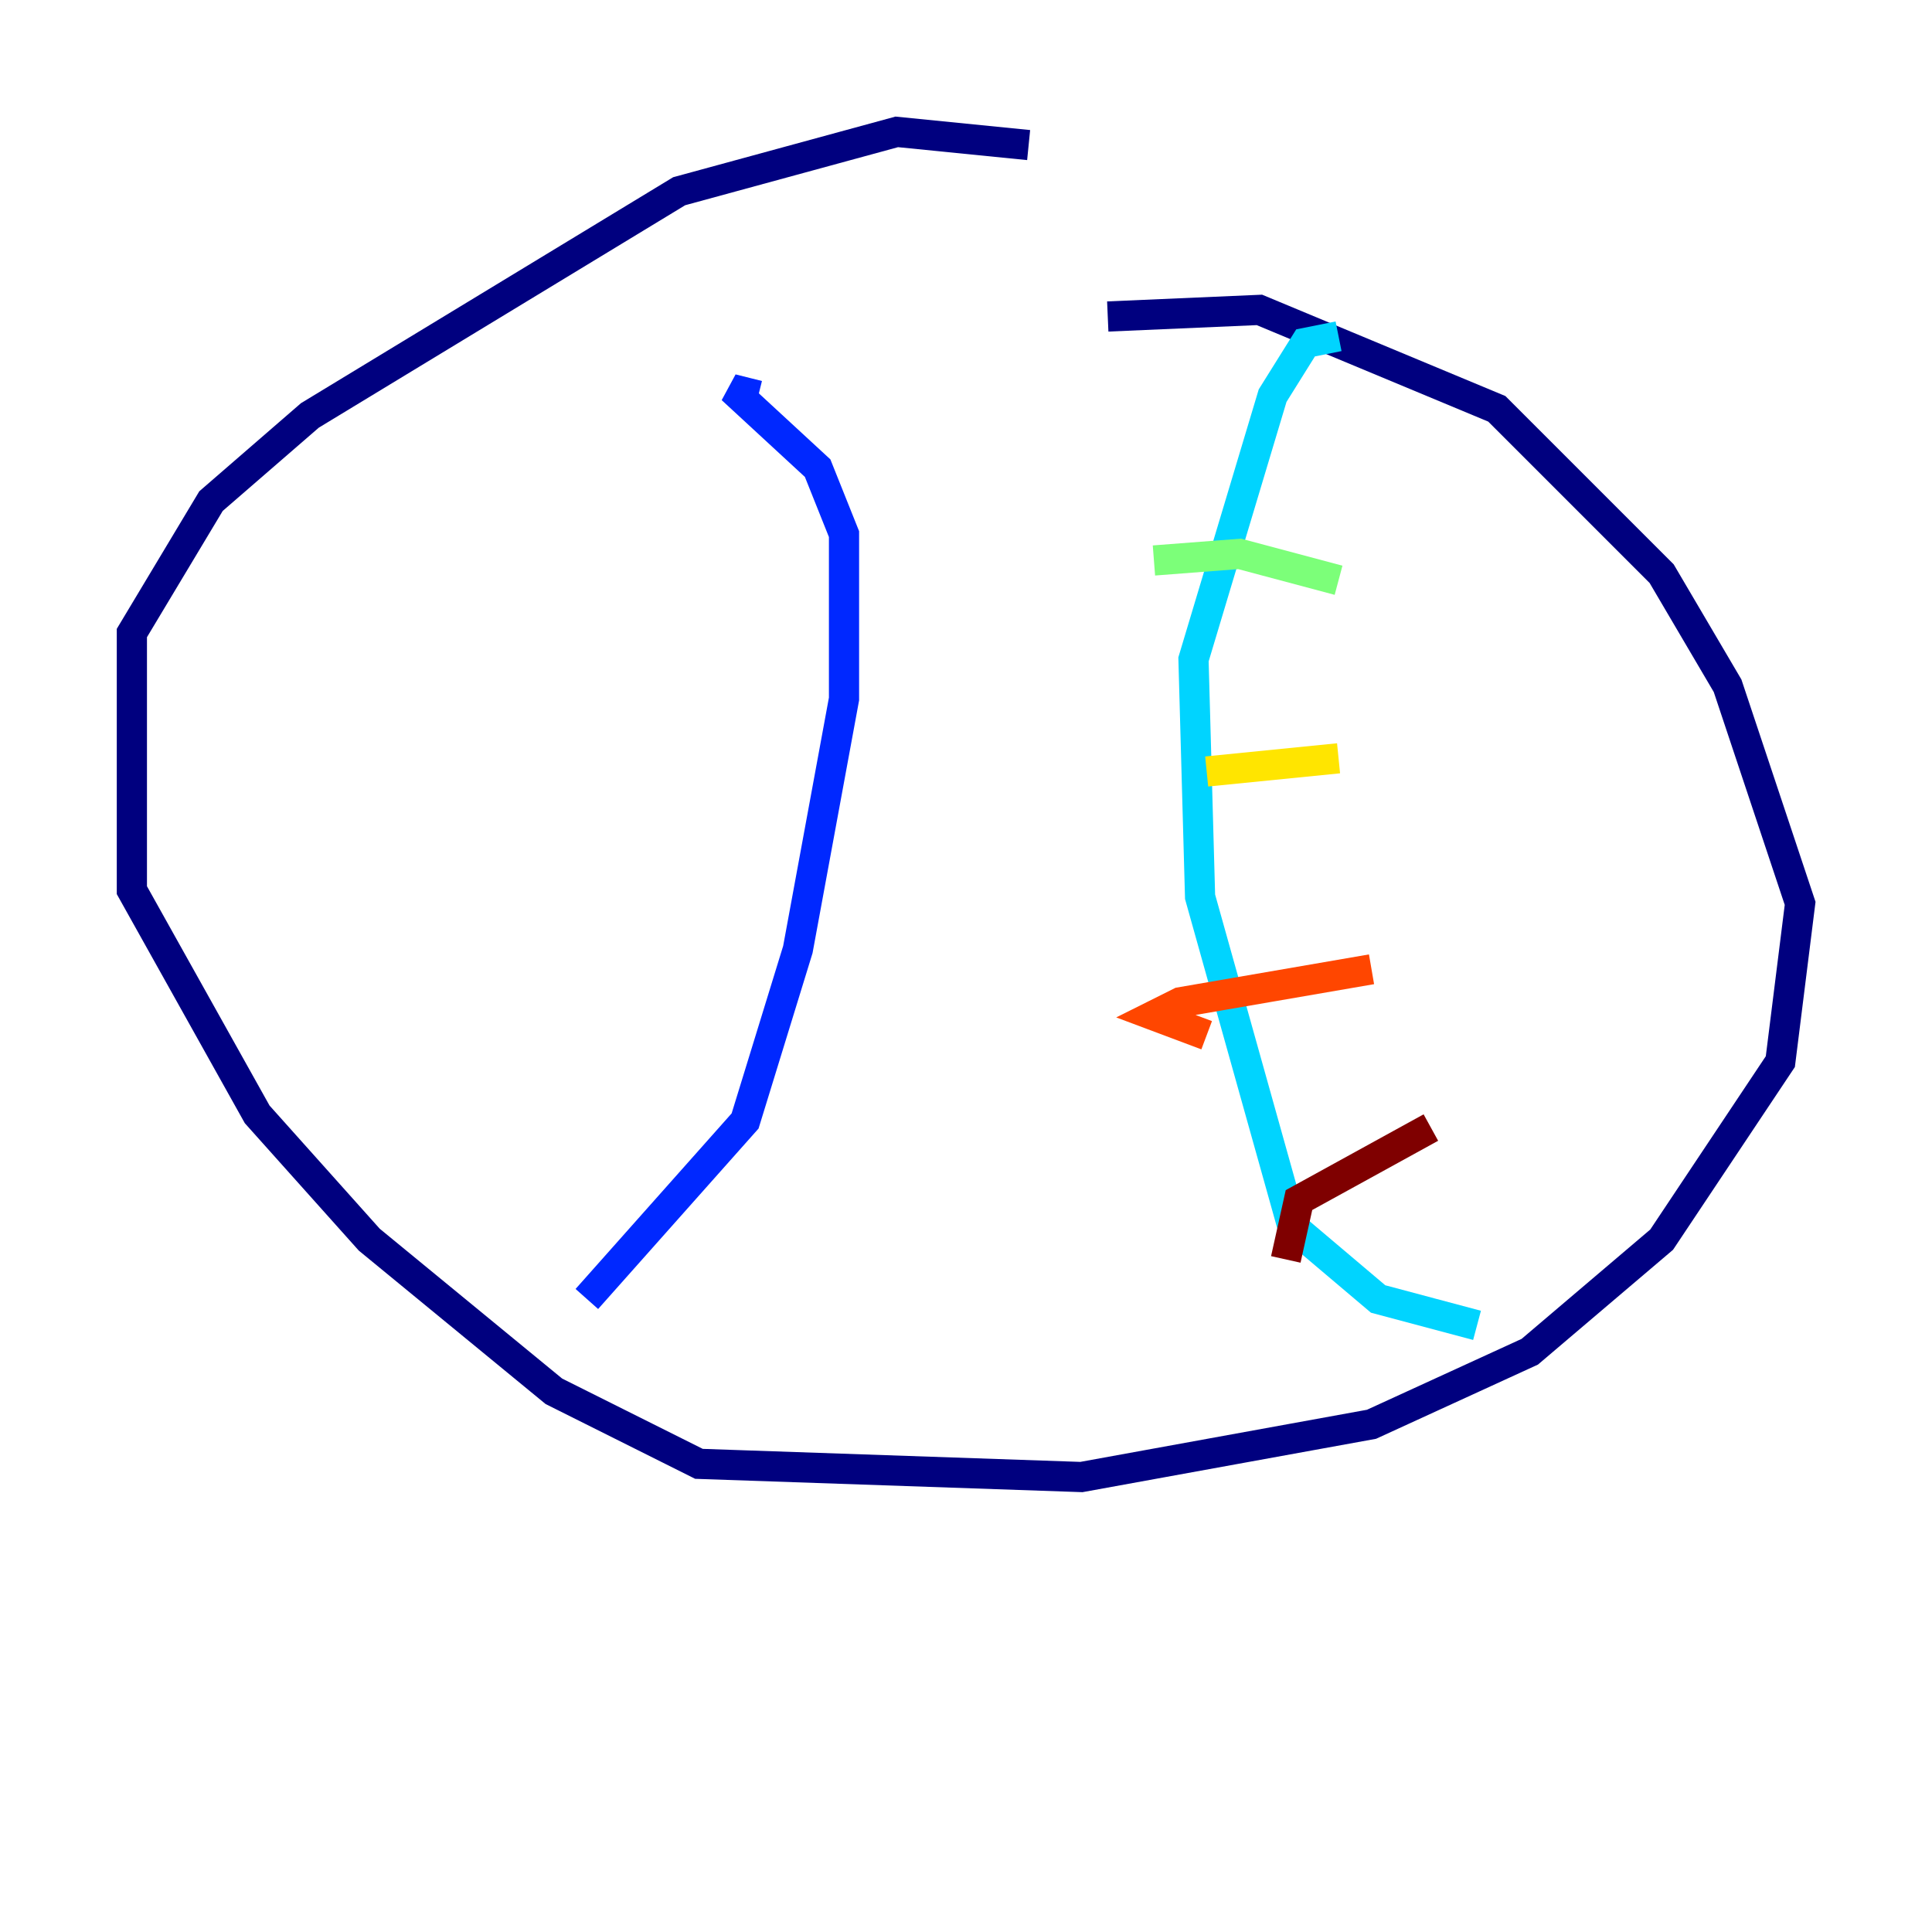 <?xml version="1.0" encoding="utf-8" ?>
<svg baseProfile="tiny" height="128" version="1.2" viewBox="0,0,128,128" width="128" xmlns="http://www.w3.org/2000/svg" xmlns:ev="http://www.w3.org/2001/xml-events" xmlns:xlink="http://www.w3.org/1999/xlink"><defs /><polyline fill="none" points="68.15,9.611 59.413,8.737 44.997,12.669 20.532,27.522 13.979,33.201 8.737,41.939 8.737,58.976 17.038,73.829 24.464,82.13 36.696,92.177 46.307,96.983 71.645,97.857 90.867,94.362 101.352,89.556 110.089,82.13 117.952,70.335 119.263,59.85 114.457,45.433 110.089,38.007 99.167,27.085 83.44,20.532 73.392,20.969" stroke="#00007f" stroke-width="2" /><polyline fill="none" points="38.88,86.061 49.365,74.266 52.86,62.908 55.918,46.307 55.918,35.386 54.171,31.017 48.492,25.775 50.239,26.212" stroke="#0028ff" stroke-width="2" /><polyline fill="none" points="97.857,87.809 91.304,86.061 85.625,81.256 79.508,59.413 79.072,43.686 84.314,26.212 86.498,22.717 88.683,22.28" stroke="#00d4ff" stroke-width="2" /><polyline fill="none" points="88.683,38.444 82.13,36.696 76.451,37.133" stroke="#7cff79" stroke-width="2" /><polyline fill="none" points="88.683,50.239 79.945,51.113" stroke="#ffe500" stroke-width="2" /><polyline fill="none" points="90.867,64.218 78.198,66.403 76.451,67.276 79.945,68.587" stroke="#ff4600" stroke-width="2" /><polyline fill="none" points="94.799,74.703 86.061,79.508 85.188,83.44" stroke="#7f0000" stroke-width="2" /></svg>
